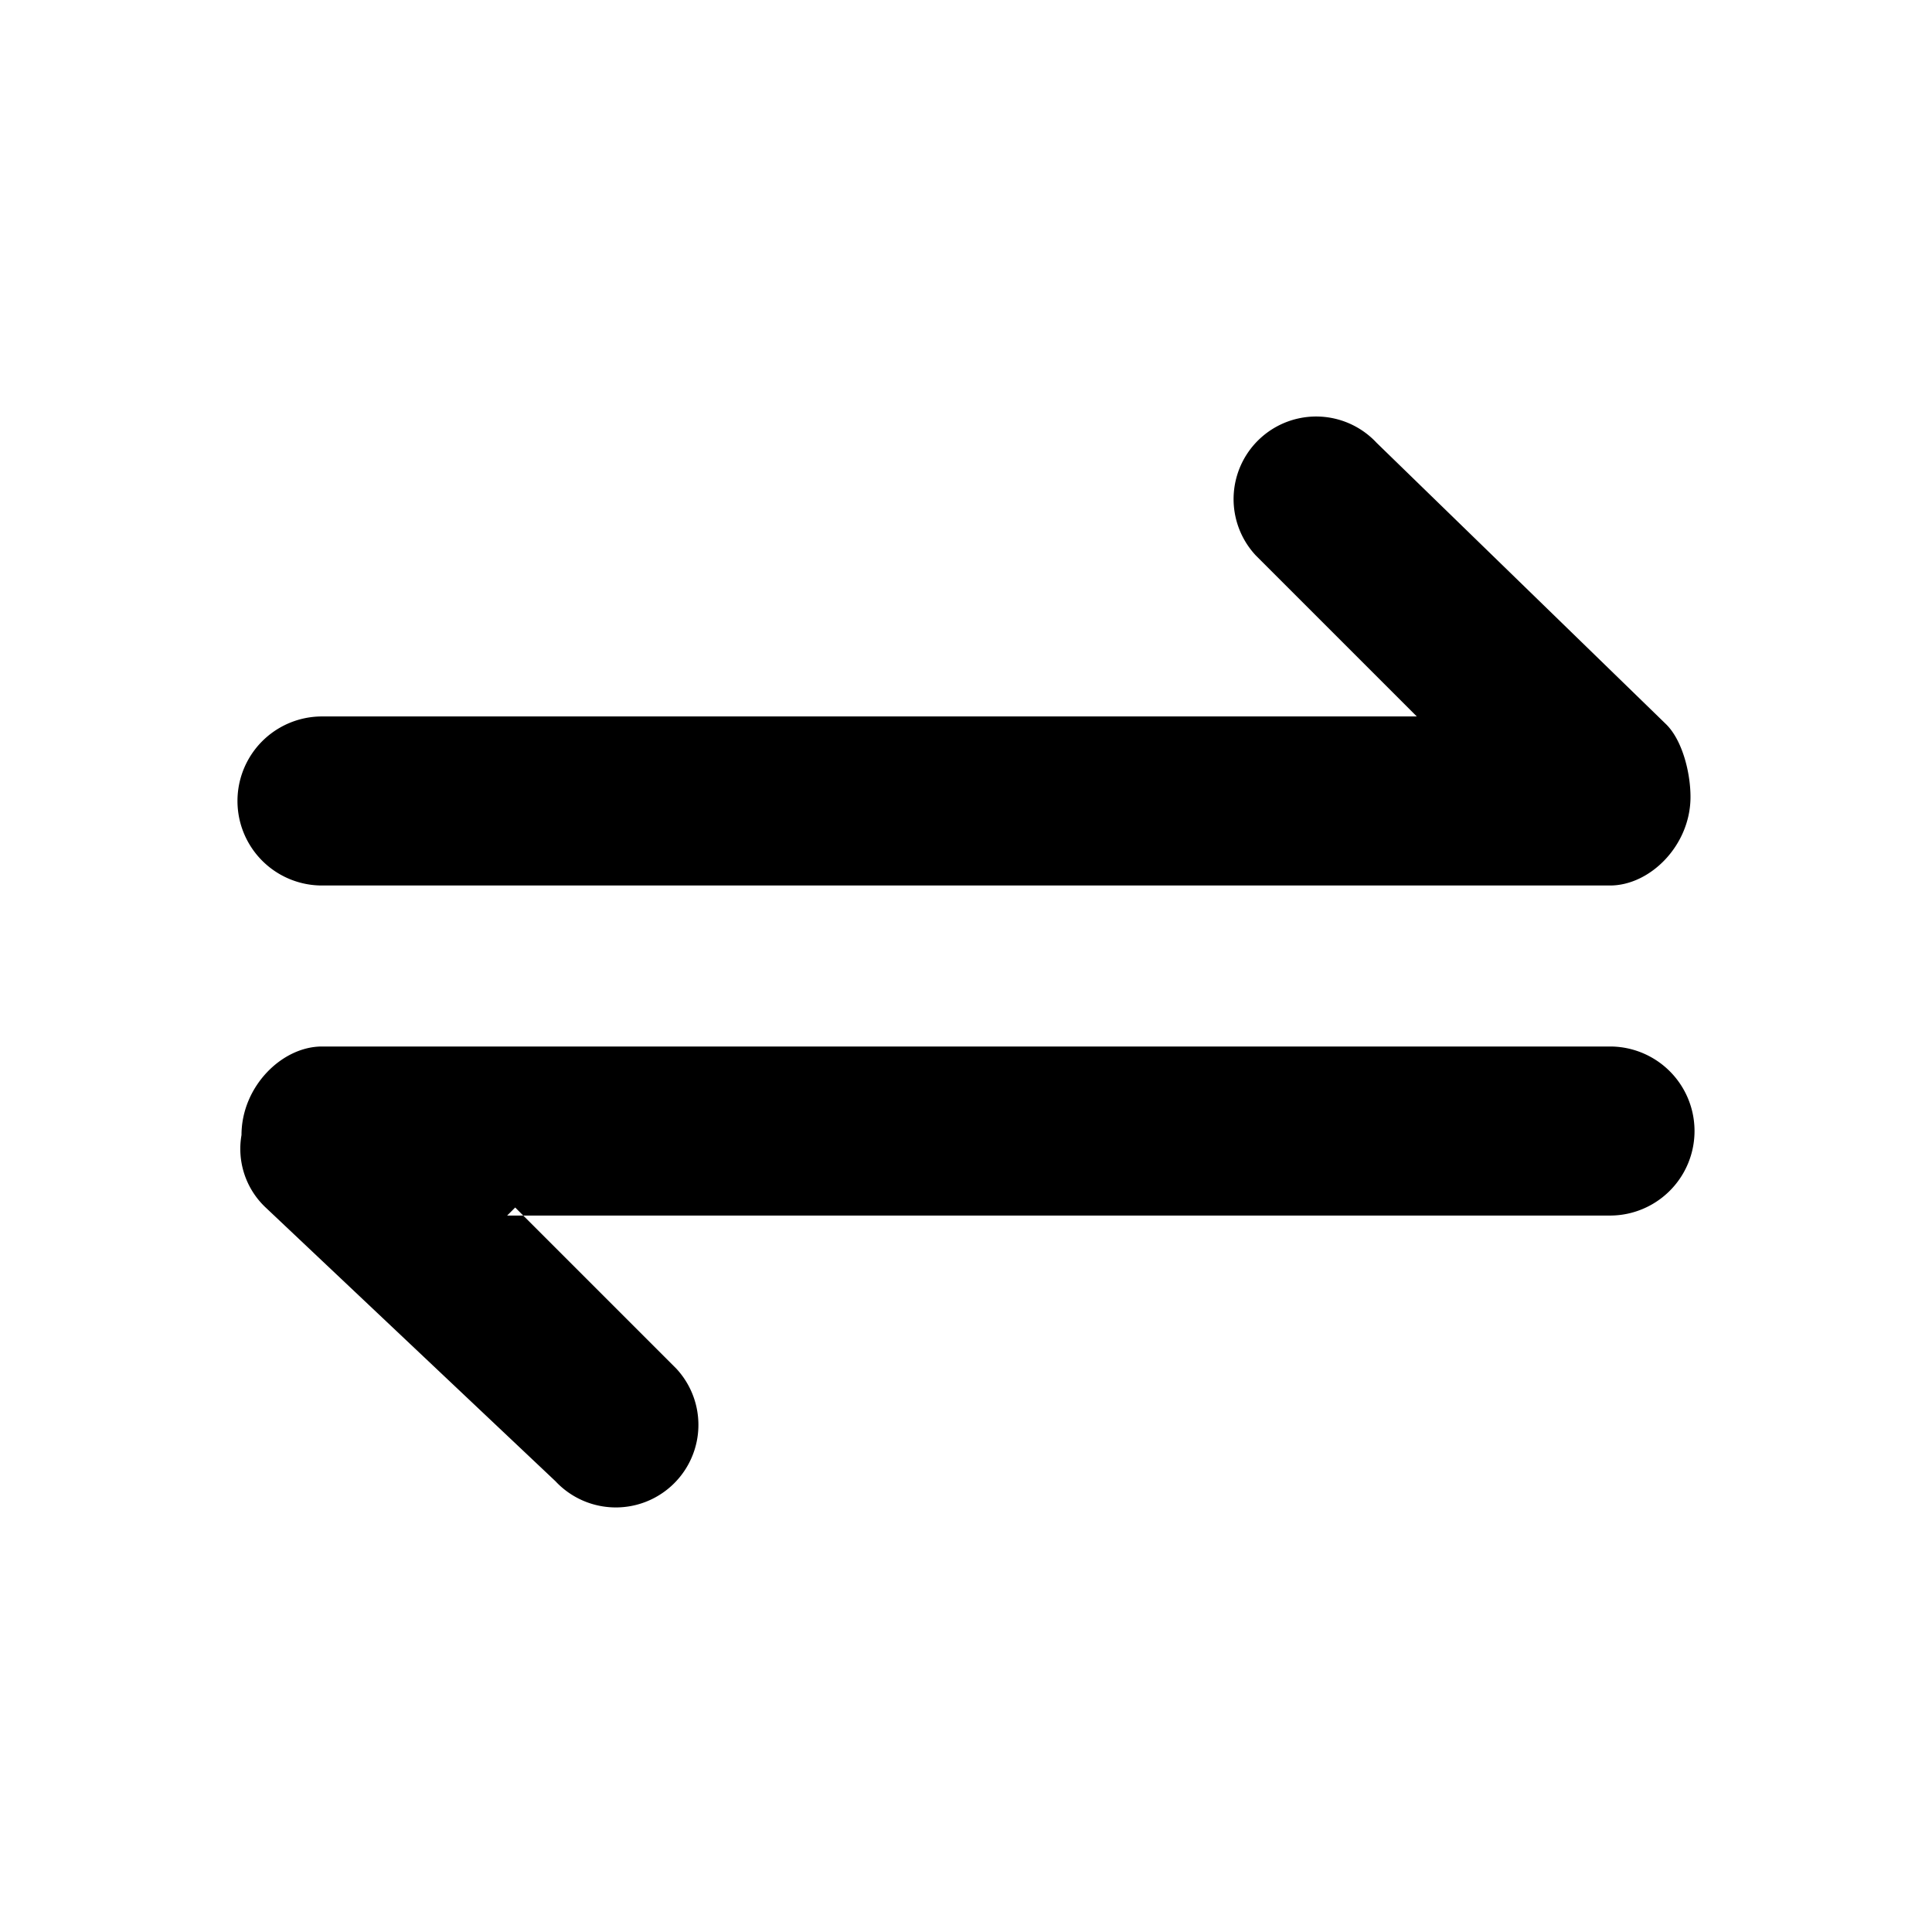 <svg xmlns="http://www.w3.org/2000/svg" viewBox="0 0 24 24">
  <path fill="currentcolor" fill-rule="evenodd" d="M17.6 8.9l-2-2a1 1 0 1 1 1.5-1.4L20.7 9c.2.2.3.6.3.9 0 .6-.5 1.1-1 1.1H4a1 1 0 0 1 0-2.1h13.6zM6.4 15l2 2a1 1 0 1 1-1.5 1.4L3.3 15a1 1 0 0 1-.3-.9c0-.6.5-1.1 1-1.1h16a1 1 0 0 1 0 2.1H6.3z"/>
</svg>
